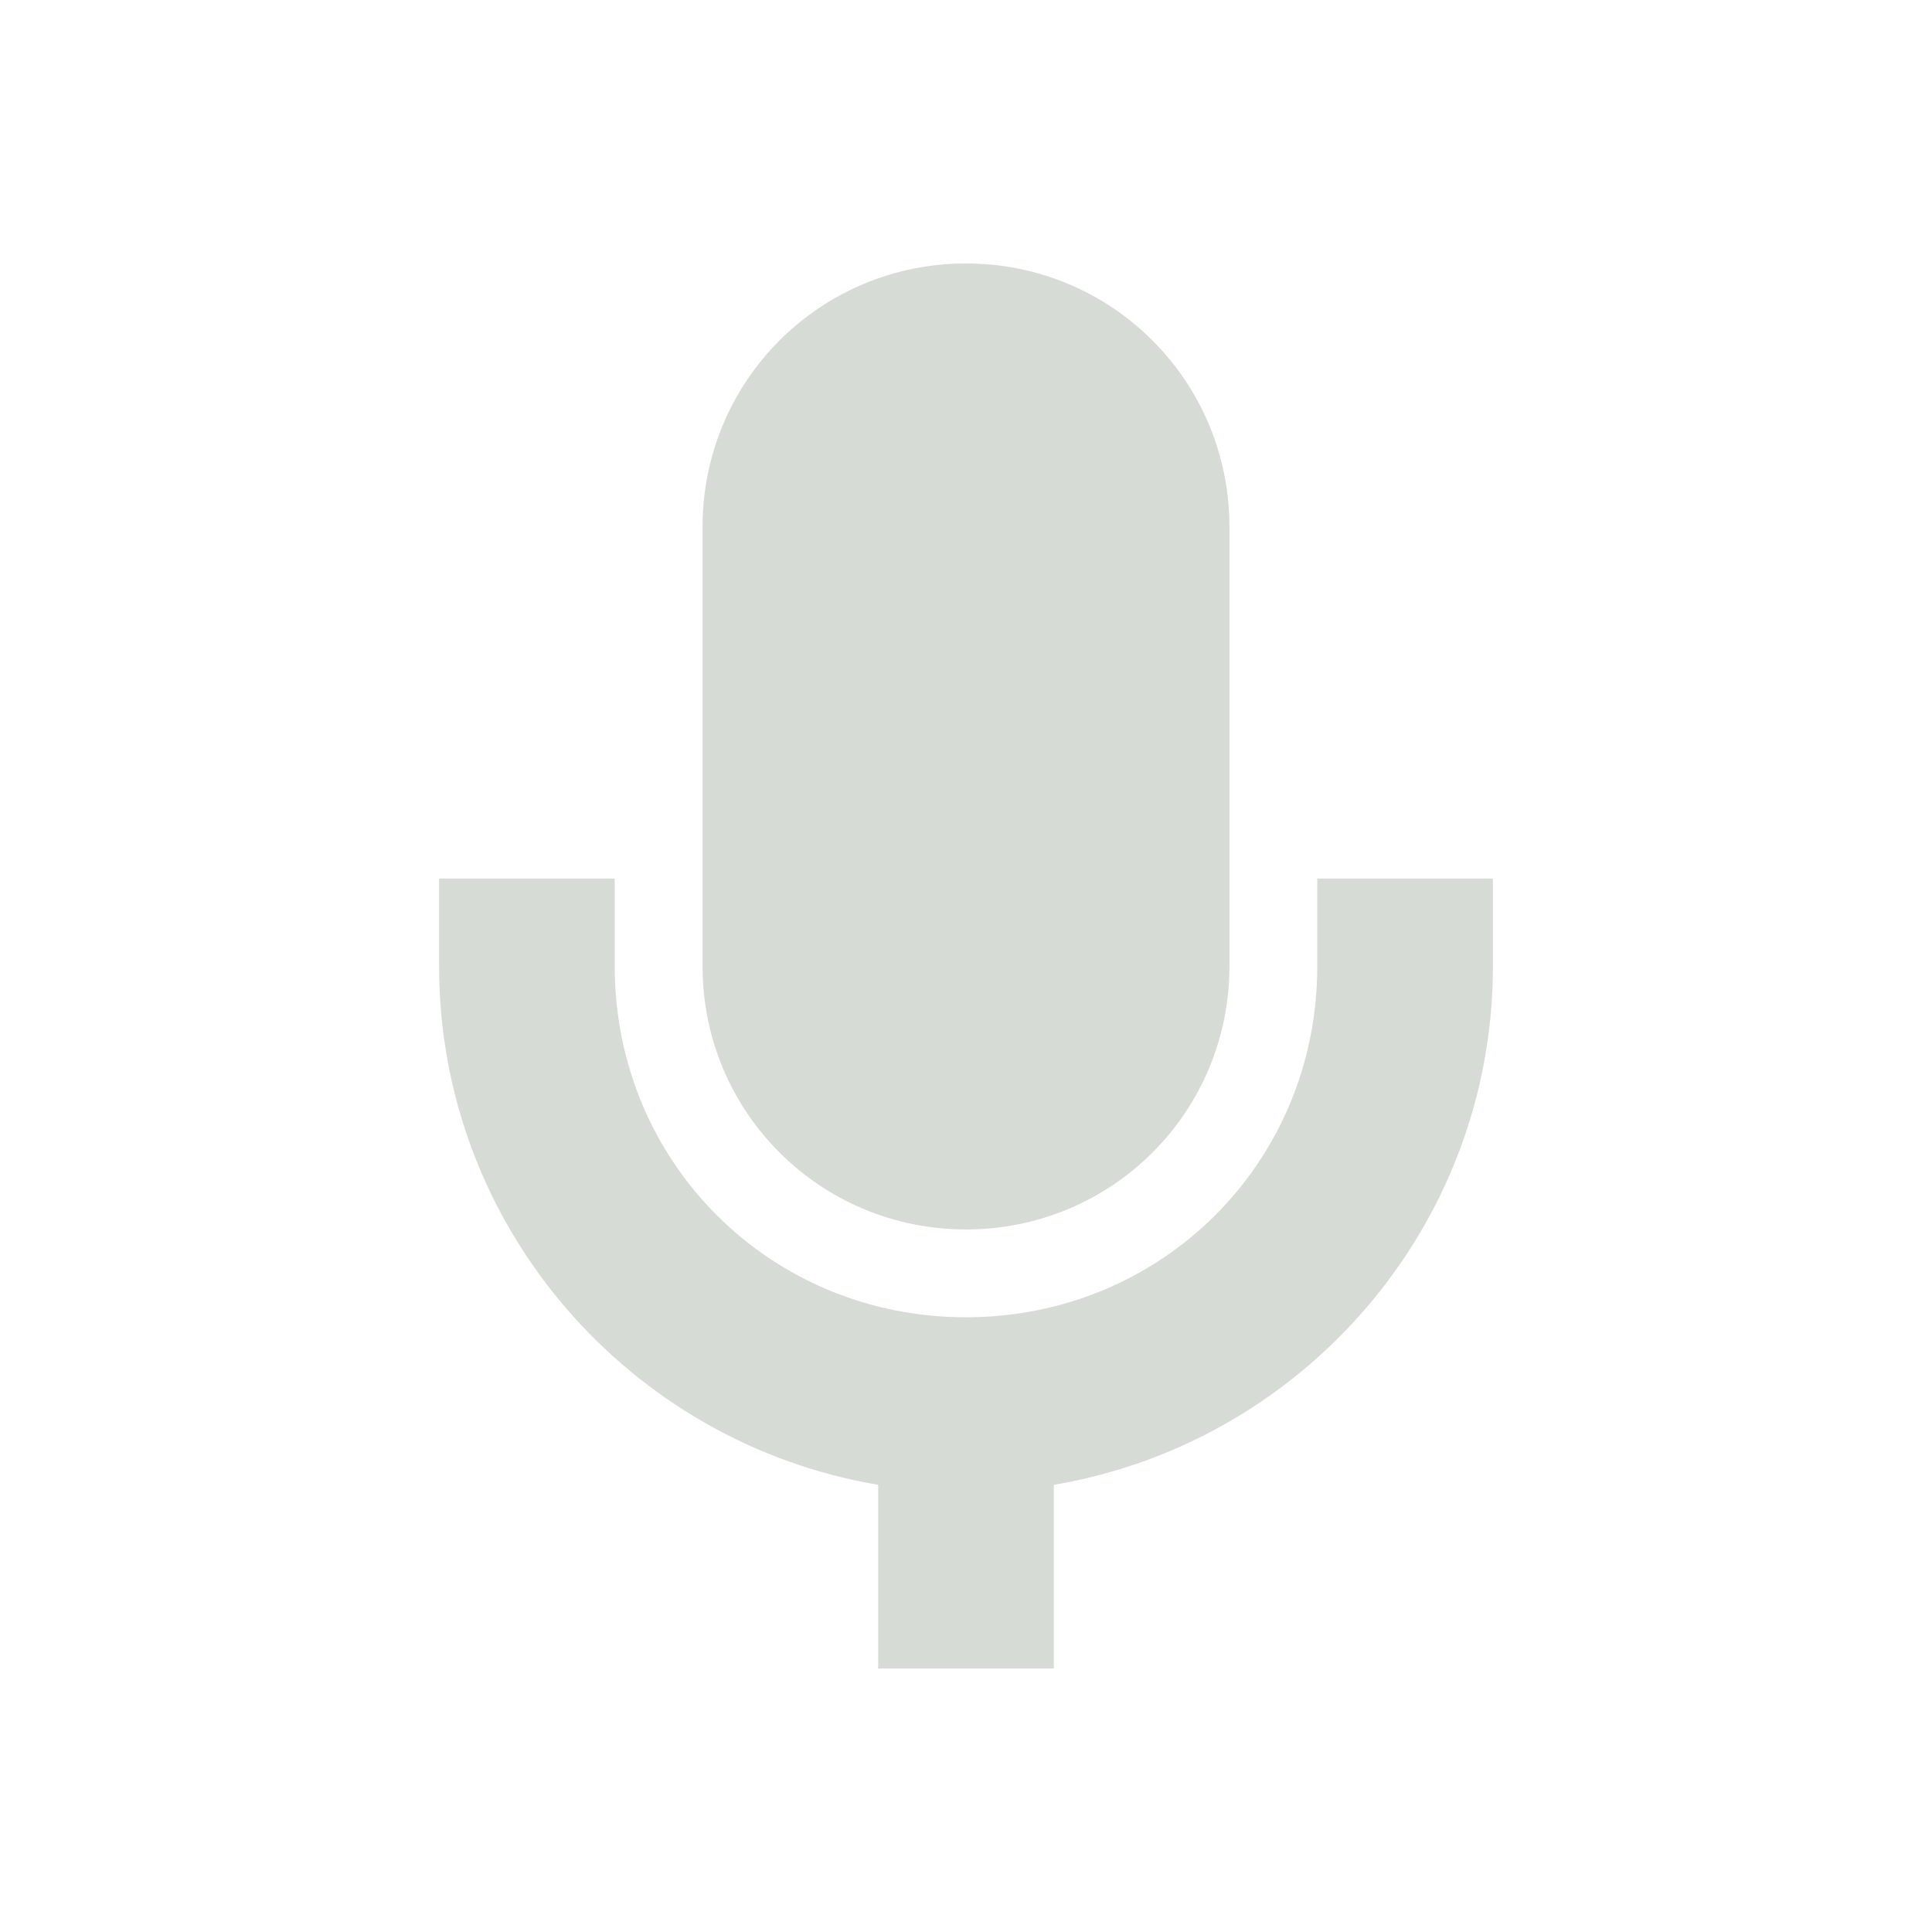 <svg xmlns="http://www.w3.org/2000/svg" width="22" height="22" viewBox="0 0 22 22">
 <defs>
  <style id="current-color-scheme" type="text/css">
   .ColorScheme-Text { color:#768A71; } .ColorScheme-Highlight { color:#5294e2; }
  </style>
 </defs>
 <path style="fill:currentColor;opacity:0.3" class="ColorScheme-Text" d="M 8 0 C 6.338 0 5 1.338 5 3 L 5 8.002 C 5 9.664 6.338 11 8 11 C 9.662 11 11 9.664 11 8.002 L 11 3 C 11 1.338 9.662 0 8 0 z M 2 7.004 L 2 8.002 C 2 10.967 4.168 13.43 7 13.908 L 7 16 L 9 16 L 9 13.908 C 11.832 13.43 14 10.967 14 8.002 L 14 7.004 L 12 7.004 L 12 8.002 C 12 10.235 10.233 12 8 12 C 5.767 12 4 10.235 4 8.002 L 4 7.004 L 2 7.004 z" transform="translate(3 3)"/>
</svg>
